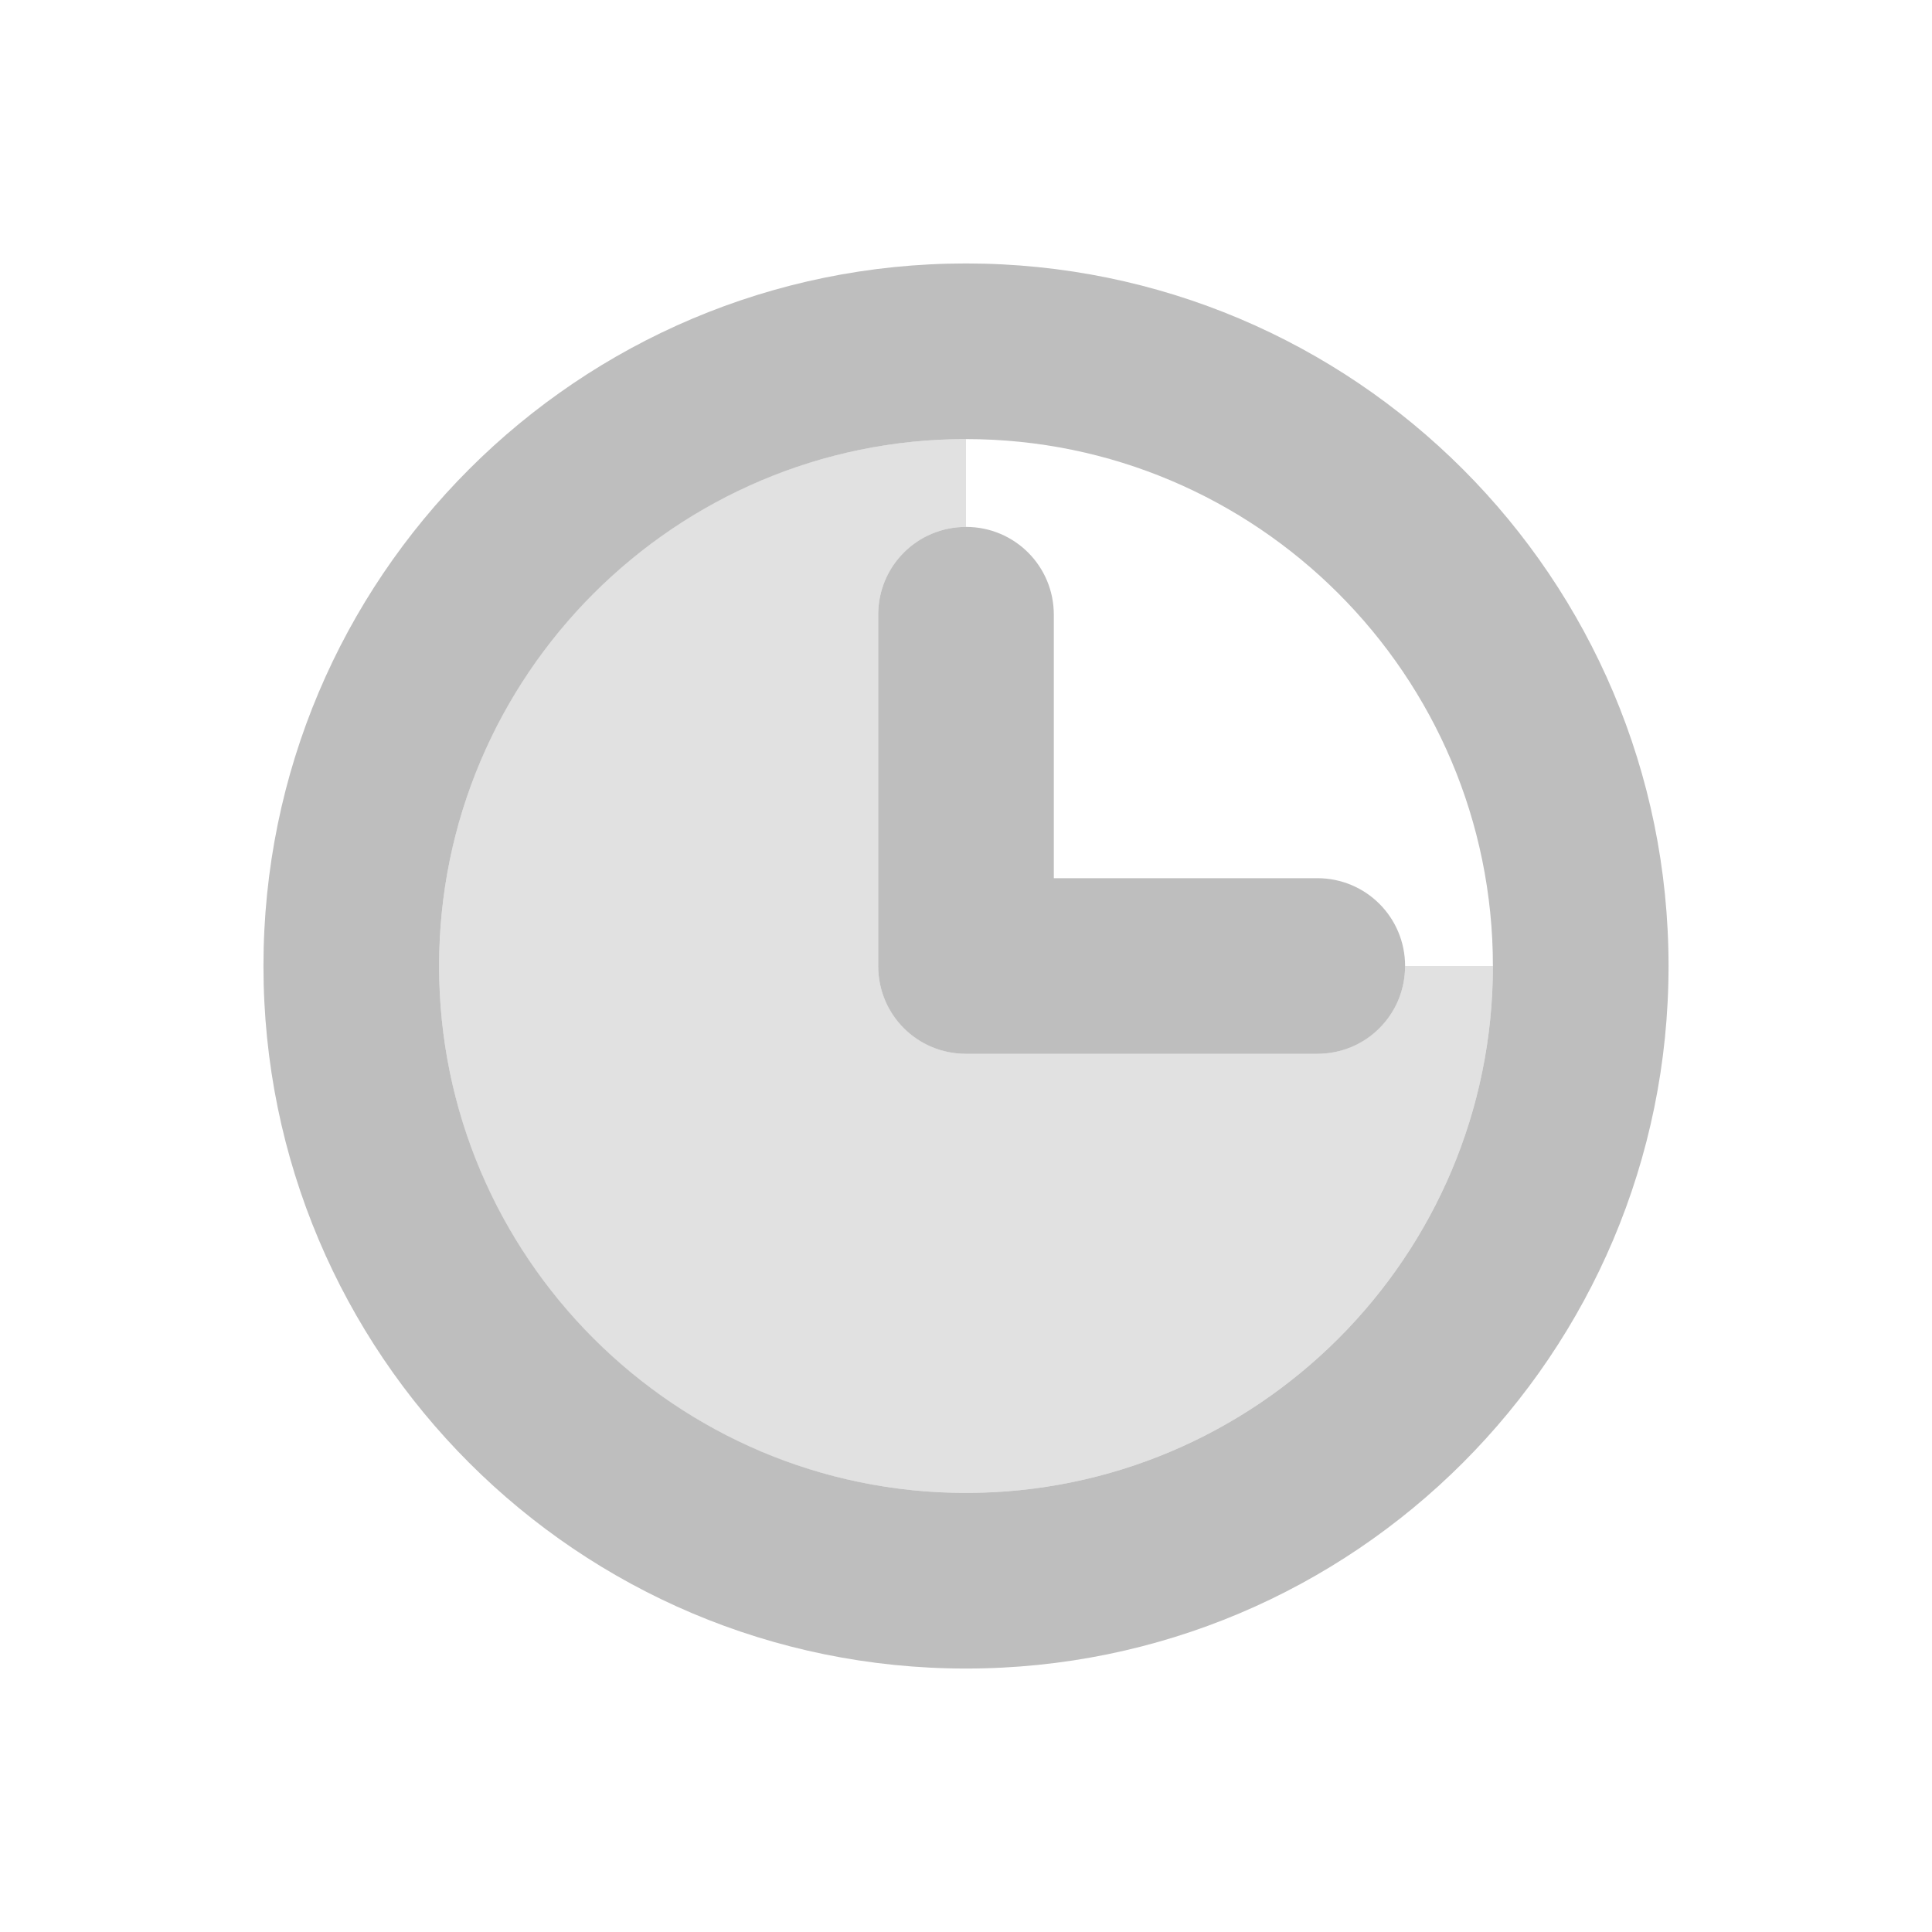<?xml version="1.0" encoding="UTF-8"?>
<svg width="22" height="22" version="1.1" xmlns="http://www.w3.org/2000/svg">
 <path d="m11 3c-4.42 0-8 3.58-8 8s3.58 8 8 8 8-3.58 8-8-3.58-8-8-8zm0 2c3.31 0 6 2.69 6 6s-2.69 6-6 6-6-2.69-6-6c0-3.31 2.69-6 6-6zm0 1c-0.554 0-1 0.446-1 1v4c0 0.554 0.446 1 1 1h4c0.554 0 1-0.446 1-1s-0.446-1-1-1h-3v-3c0-0.554-0.446-1-1-1z" fill="#bebebe"/>
 <path d="m11 5c-3.32 0-6 2.69-6 6 0 3.31 2.68 6 6 6 3.31 0 6-2.69 6-6h-1c0 0.55-0.45 1-1 1h-4c-0.55 0-1-0.45-1-1v-4c0-0.554 0.45-1 1-1v-1z" fill="#bebebe" opacity=".45"/>
</svg>
